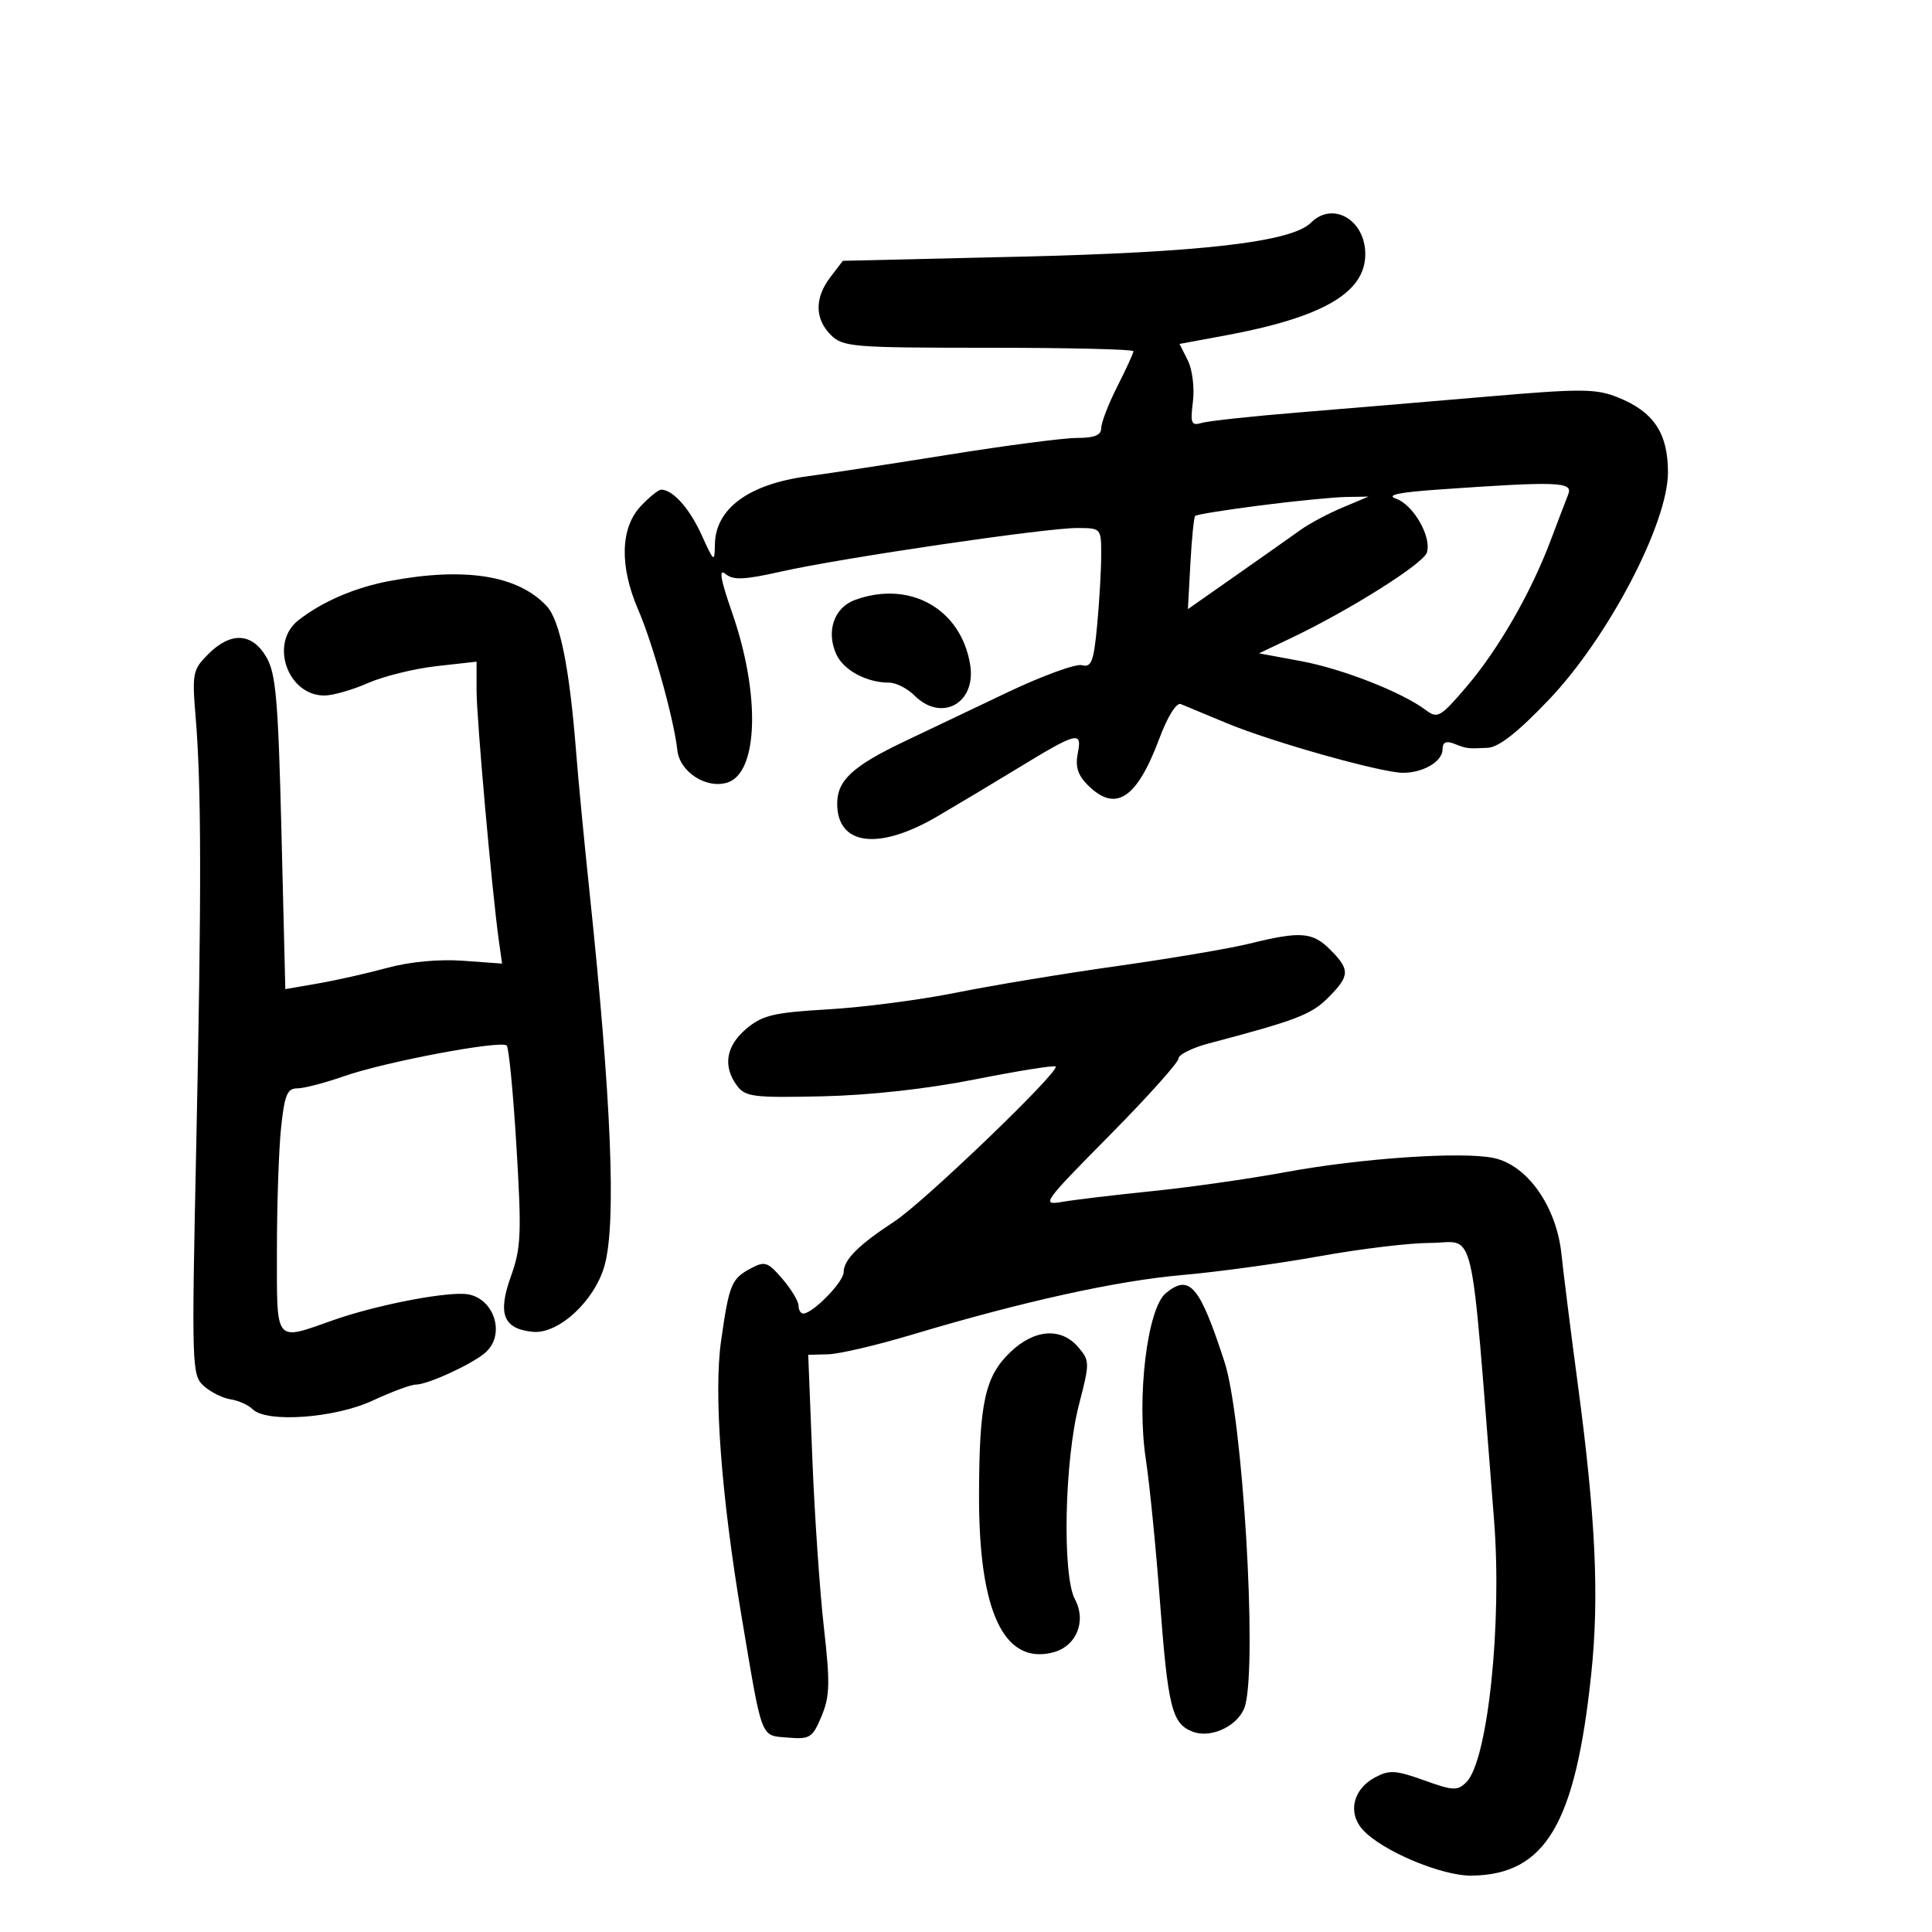 <svg xmlns="http://www.w3.org/2000/svg" width="300" height="300" viewBox="0 0 300 300" version="1.1">
	<path d="M 203.560 34.583 C 200.571 37.572, 186.634 39.193, 158.192 39.860 L 130.883 40.500 128.964 43 C 126.481 46.234, 126.494 49.494, 129 52 C 130.881 53.881, 132.333 54, 153.500 54 C 165.875 54, 176 54.240, 176 54.533 C 176 54.827, 174.875 57.287, 173.500 60 C 172.125 62.713, 171 65.623, 171 66.467 C 171 67.571, 169.952 68.001, 167.250 68.003 C 165.188 68.004, 156.300 69.160, 147.500 70.572 C 138.700 71.984, 128.750 73.506, 125.389 73.955 C 116.283 75.172, 111.109 78.966, 111.010 84.500 C 110.958 87.391, 110.883 87.339, 108.958 83.095 C 107.088 78.975, 104.547 76.105, 102.702 76.032 C 102.263 76.014, 100.801 77.191, 99.452 78.646 C 96.324 82.021, 96.192 87.968, 99.094 94.667 C 101.378 99.938, 104.667 111.735, 105.178 116.493 C 105.541 119.869, 109.692 122.550, 112.954 121.515 C 117.750 119.992, 118.093 107.820, 113.697 95.179 C 111.868 89.920, 111.577 88.234, 112.653 89.127 C 113.845 90.116, 115.585 90.040, 121.322 88.746 C 130.609 86.652, 162.393 81.976, 167.250 81.990 C 170.995 82, 171 82.006, 170.993 86.250 C 170.989 88.588, 170.704 93.480, 170.360 97.122 C 169.828 102.759, 169.476 103.676, 167.996 103.289 C 167.039 103.039, 161.812 104.950, 156.378 107.537 C 150.945 110.124, 143.800 113.527, 140.500 115.098 C 132.404 118.953, 130 121.171, 130 124.788 C 130 131.284, 136.403 132.113, 145.500 126.795 C 148.800 124.866, 154.425 121.501, 158 119.318 C 167.286 113.648, 168.060 113.452, 167.362 116.940 C 166.944 119.029, 167.355 120.355, 168.896 121.896 C 173.217 126.217, 176.509 124.082, 180.022 114.681 C 181.290 111.285, 182.676 109.055, 183.348 109.327 C 183.982 109.583, 187.200 110.920, 190.500 112.298 C 197.424 115.190, 214.509 120, 217.856 120 C 221.019 120, 224 118.233, 224 116.358 C 224 115.268, 224.537 114.995, 225.750 115.467 C 227.819 116.272, 227.797 116.269, 231 116.121 C 232.723 116.041, 235.680 113.717, 240.513 108.647 C 249.731 98.976, 259 81.270, 259 73.334 C 259 67.250, 256.776 63.928, 251.212 61.702 C 247.813 60.342, 245.557 60.328, 230.944 61.583 C 221.900 62.360, 208.650 63.473, 201.500 64.057 C 194.350 64.641, 187.658 65.365, 186.628 65.666 C 184.976 66.148, 184.813 65.760, 185.237 62.356 C 185.503 60.221, 185.146 57.363, 184.438 55.952 L 183.158 53.405 190.187 52.105 C 205.389 49.293, 212 45.463, 212 39.468 C 212 34.123, 206.945 31.198, 203.560 34.583 M 223.500 76.007 C 217.107 76.455, 215.163 76.871, 216.790 77.446 C 219.492 78.400, 222.333 83.376, 221.562 85.804 C 221.011 87.541, 209.537 94.767, 200.500 99.070 L 195.500 101.450 202 102.654 C 208.457 103.850, 217.733 107.491, 221.431 110.281 C 223.217 111.629, 223.691 111.354, 227.717 106.637 C 232.655 100.852, 237.700 92.091, 240.753 84 C 241.894 80.975, 243.140 77.713, 243.521 76.750 C 244.291 74.805, 241.939 74.718, 223.500 76.007 M 195.720 78.479 C 190.341 79.165, 185.779 79.901, 185.582 80.113 C 185.386 80.326, 185.052 83.669, 184.841 87.542 L 184.458 94.584 191.979 89.313 C 196.116 86.414, 200.611 83.245, 201.969 82.271 C 203.327 81.297, 206.252 79.738, 208.469 78.806 L 212.500 77.112 209 77.171 C 207.075 77.204, 201.099 77.792, 195.720 78.479 M 60.500 90.215 C 55.105 91.229, 50.016 93.422, 46.321 96.323 C 41.812 99.864, 44.635 108, 50.373 108 C 51.678 108, 54.715 107.132, 57.123 106.071 C 59.530 105.011, 64.313 103.828, 67.750 103.442 L 74 102.742 74 107.231 C 74 111.546, 76.420 138.702, 77.460 146.062 L 77.964 149.625 71.880 149.185 C 68.158 148.916, 63.604 149.343, 60.148 150.286 C 57.042 151.133, 52.206 152.223, 49.403 152.709 L 44.305 153.591 43.706 129.290 C 43.194 108.556, 42.847 104.549, 41.338 101.994 C 39.118 98.236, 35.829 98.080, 32.343 101.566 C 29.925 103.984, 29.812 104.546, 30.377 111.316 C 31.279 122.110, 31.302 138.762, 30.471 178 C 29.742 212.395, 29.779 213.554, 31.662 215.226 C 32.730 216.175, 34.600 217.104, 35.816 217.290 C 37.032 217.475, 38.561 218.161, 39.214 218.814 C 41.376 220.976, 51.979 220.223, 57.849 217.490 C 60.791 216.121, 63.814 215, 64.565 215 C 66.366 215, 73.035 211.963, 75.250 210.135 C 78.765 207.233, 76.598 201.084, 72 200.910 C 68.059 200.762, 58.035 202.781, 51.775 204.985 C 42.547 208.233, 43 208.793, 43 194.147 C 43 187.077, 43.289 178.527, 43.642 175.147 C 44.178 170.022, 44.598 169, 46.167 169 C 47.203 169, 50.470 168.150, 53.427 167.110 C 59.758 164.885, 77.815 161.482, 78.684 162.351 C 79.015 162.682, 79.697 169.769, 80.199 178.100 C 81.009 191.548, 80.913 193.800, 79.341 198.171 C 77.236 204.025, 78.145 206.343, 82.723 206.804 C 86.716 207.205, 92.353 201.994, 93.882 196.488 C 95.723 189.856, 94.941 170.754, 91.489 138 C 90.706 130.575, 89.802 121.125, 89.479 117 C 88.437 103.680, 86.964 96.339, 84.885 94.107 C 80.438 89.334, 72.191 88.018, 60.500 90.215 M 132.748 93.163 C 129.512 94.345, 128.245 98.047, 129.861 101.594 C 130.994 104.082, 134.566 106, 138.065 106 C 139.129 106, 140.900 106.900, 142 108 C 146.197 112.197, 151.619 109.200, 150.648 103.220 C 149.237 94.525, 141.272 90.050, 132.748 93.163 M 194 146.530 C 190.975 147.278, 181.750 148.841, 173.500 150.003 C 165.250 151.165, 154 153.024, 148.500 154.135 C 143 155.246, 134.066 156.413, 128.647 156.728 C 120.141 157.224, 118.398 157.635, 115.897 159.740 C 112.733 162.403, 112.208 165.537, 114.422 168.559 C 115.711 170.319, 116.945 170.475, 127.672 170.236 C 135.095 170.070, 143.969 169.084, 151.500 167.589 C 158.100 166.279, 163.690 165.387, 163.921 165.608 C 164.653 166.305, 143.498 186.643, 138.927 189.637 C 133.300 193.322, 131 195.618, 131 197.548 C 131 199.046, 126.271 203.904, 124.750 203.968 C 124.338 203.986, 123.999 203.438, 123.999 202.750 C 123.998 202.063, 122.870 200.188, 121.491 198.585 C 119.204 195.926, 118.770 195.785, 116.545 196.976 C 113.570 198.568, 113.213 199.447, 111.966 208.240 C 110.810 216.392, 111.984 232.158, 115.150 251 C 118.418 270.443, 118.039 269.452, 122.333 269.812 C 125.772 270.100, 126.164 269.852, 127.568 266.492 C 128.861 263.397, 128.914 261.356, 127.930 252.680 C 127.295 247.081, 126.488 235.273, 126.138 226.440 L 125.500 210.379 128.625 210.292 C 130.344 210.244, 136.194 208.873, 141.625 207.244 C 158.785 202.099, 173.415 198.872, 183.620 197.983 C 189.054 197.509, 198.641 196.194, 204.925 195.061 C 211.209 193.927, 218.915 193, 222.050 193 C 229.300 193, 228.210 188.285, 231.993 236 C 233.269 252.093, 231.023 273.406, 227.700 276.728 C 226.323 278.105, 225.654 278.076, 221.116 276.444 C 216.726 274.866, 215.728 274.807, 213.505 275.997 C 210.089 277.825, 209.232 281.493, 211.606 284.117 C 214.580 287.403, 223.882 291.319, 228.547 291.248 C 239.985 291.075, 244.624 283.249, 247.082 259.980 C 248.347 248.001, 247.782 235.737, 245.009 215 C 243.943 207.025, 242.796 197.904, 242.461 194.730 C 241.679 187.331, 237.190 180.947, 231.977 179.822 C 227.098 178.768, 211.338 179.840, 199.500 182.029 C 194 183.047, 184.775 184.360, 179 184.948 C 173.225 185.536, 166.925 186.287, 165 186.618 C 161.627 187.198, 161.891 186.824, 172.250 176.344 C 178.162 170.362, 183 164.971, 183 164.364 C 183 163.757, 185.137 162.696, 187.750 162.007 C 201.260 158.445, 203.607 157.547, 206.208 154.945 C 209.628 151.526, 209.671 150.580, 206.545 147.455 C 203.797 144.706, 201.933 144.569, 194 146.530 M 181.030 200.800 C 178.137 203.179, 176.471 217.039, 177.928 226.616 C 178.503 230.402, 179.483 240.247, 180.104 248.493 C 181.367 265.246, 181.979 267.680, 185.235 268.906 C 188.202 270.024, 192.547 267.822, 193.359 264.790 C 195.228 257.813, 192.959 220.154, 190.148 211.500 C 186.285 199.608, 184.717 197.769, 181.030 200.800 M 156.897 209.948 C 152.944 213.725, 152.053 217.796, 152.024 232.212 C 151.987 250.222, 155.871 258.504, 163.460 256.599 C 167.122 255.680, 168.753 251.777, 166.914 248.335 C 164.919 244.600, 165.290 226.789, 167.544 218.099 C 169.232 211.594, 169.227 211.288, 167.423 209.182 C 164.767 206.079, 160.631 206.380, 156.897 209.948" stroke="none" fill="black" fill-rule="evenodd"/>
</svg>